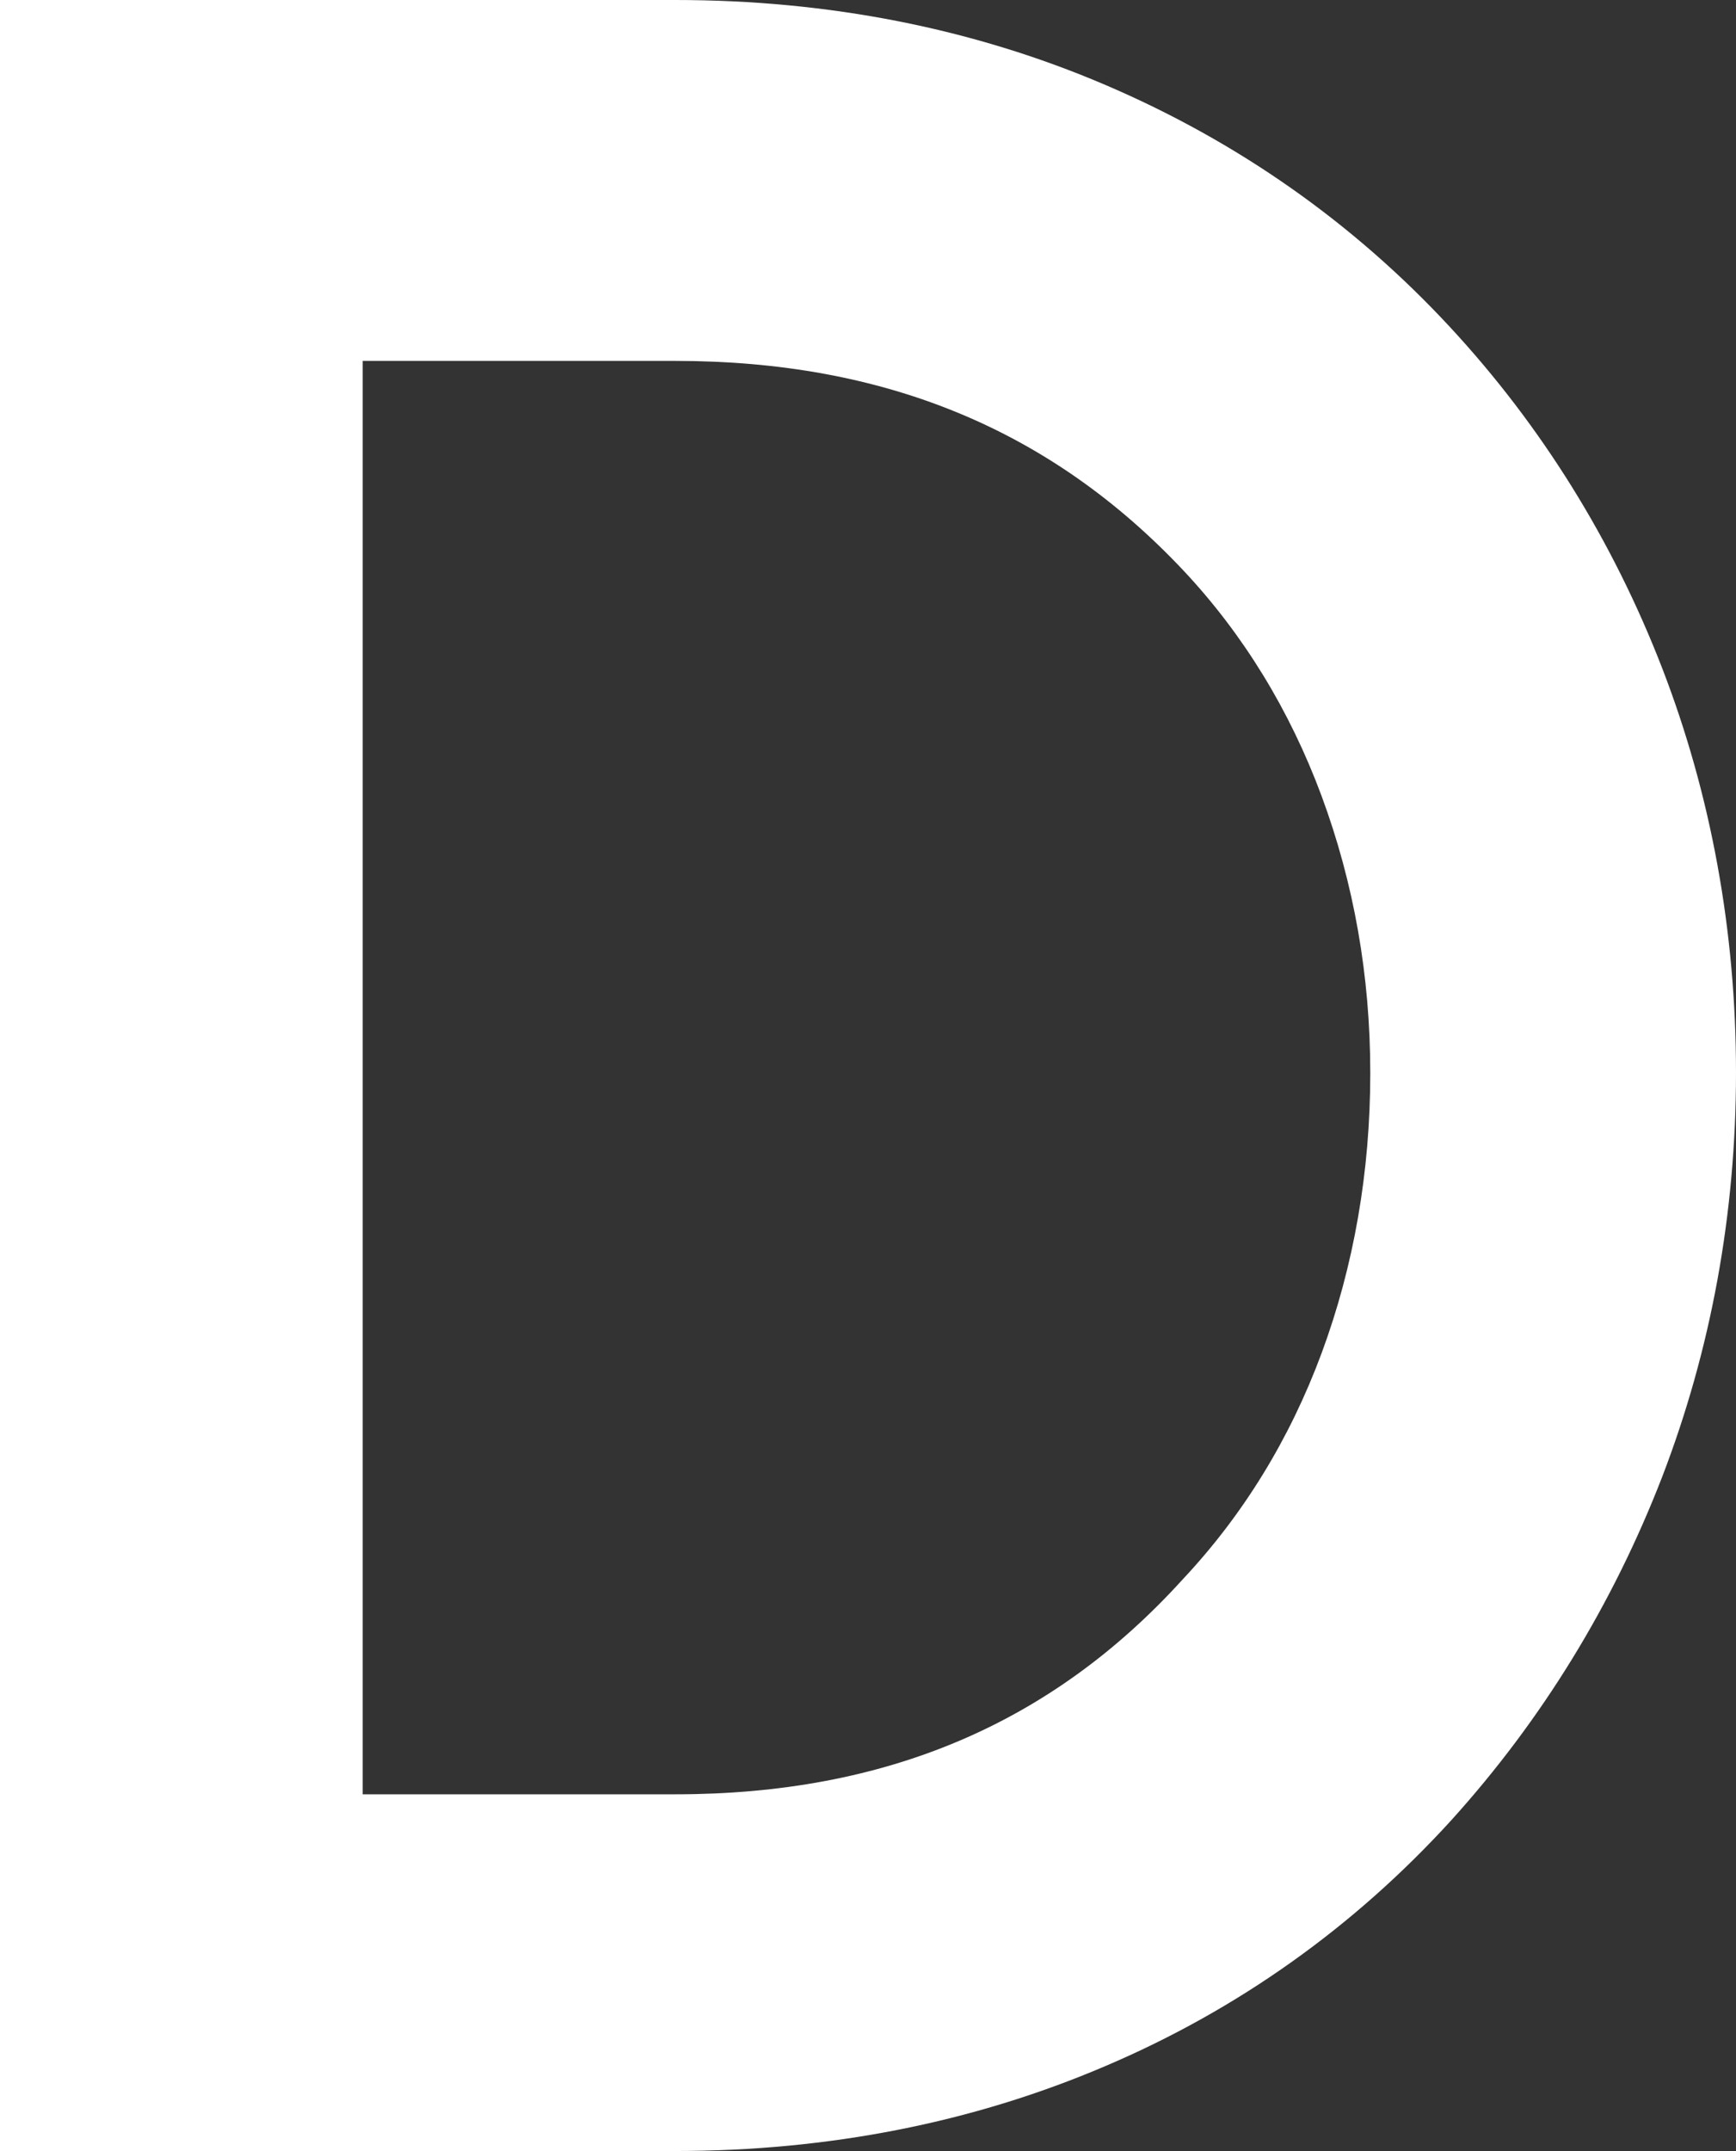 <svg width="67" height="83" viewBox="0 0 67 83" fill="none" xmlns="http://www.w3.org/2000/svg">
<rect x="0" y="0" width="67" height="83" fill="#333333" stroke="none"/>
<path d="M55.967 12.626C52.226 8.588 47.756 5.454 42.651 3.273C37.546 1.091 31.971 0 26.066 0H0V83H26.066C31.971 83 37.546 81.909 42.651 79.727C47.78 77.546 52.273 74.343 56.014 70.234C59.519 66.358 62.248 61.902 64.153 56.981C66.035 52.084 67 46.838 67 41.384C67 35.929 66.035 30.661 64.153 25.787C62.248 20.866 59.495 16.433 55.967 12.626ZM13.998 13.926H26.066C34.135 13.926 40.558 16.572 45.686 22.027C47.992 24.487 49.779 27.411 51.003 30.707C52.25 34.073 52.885 37.647 52.885 41.407C52.885 45.214 52.25 48.858 51.003 52.223C49.779 55.519 47.992 58.444 45.639 60.95C40.581 66.521 34.182 69.236 26.066 69.236H13.998V13.926Z" fill="white"/>
</svg>

